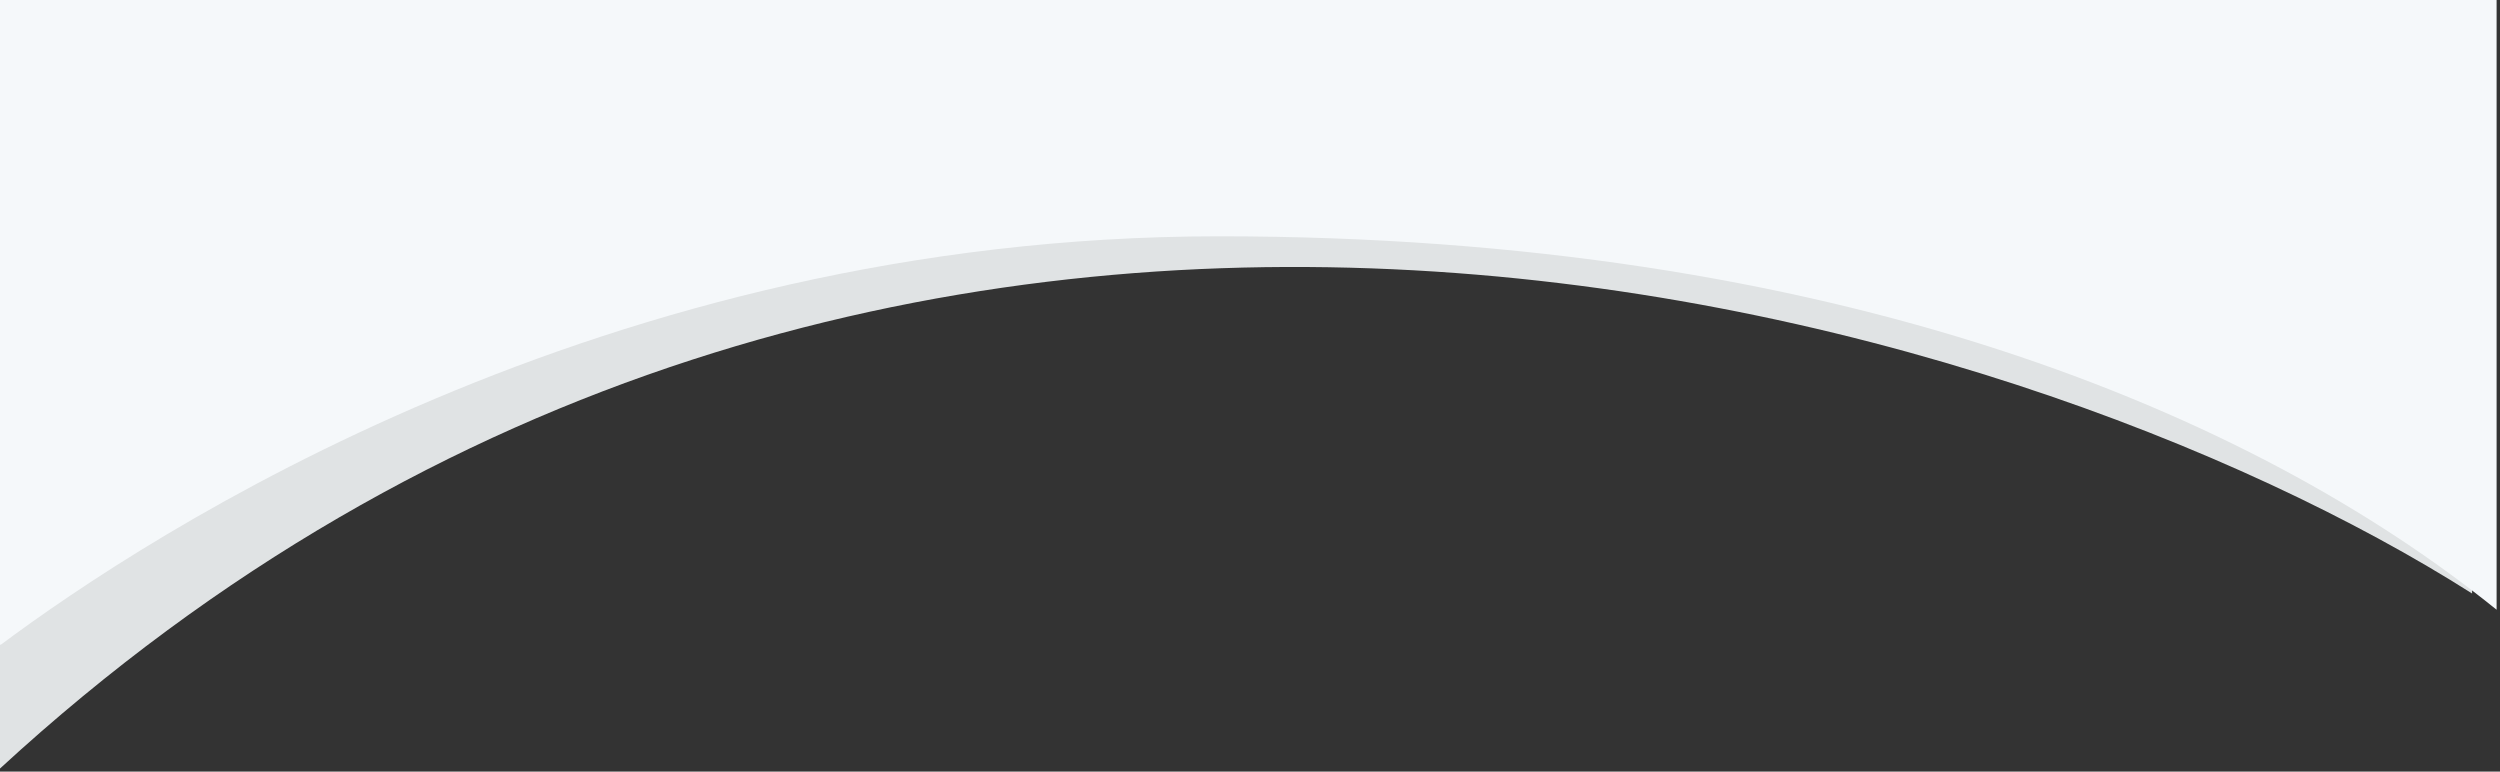 <svg width="985" height="304" xmlns="http://www.w3.org/2000/svg" xmlns:xlink="http://www.w3.org/1999/xlink" overflow="hidden"><rect width="100%" height="100%" fill="#333333" stroke="none"/><defs><clipPath id="clip0"><rect x="169" y="433" width="985" height="304"/></clipPath><clipPath id="clip1"><rect x="169" y="433" width="974" height="303"/></clipPath><clipPath id="clip2"><rect x="169" y="433" width="974" height="303"/></clipPath><clipPath id="clip3"><rect x="169" y="15" width="974" height="721"/></clipPath><clipPath id="clip4"><rect x="169" y="433" width="984" height="254"/></clipPath><clipPath id="clip5"><rect x="169" y="432" width="984" height="255"/></clipPath><clipPath id="clip6"><rect x="169" y="15" width="984" height="672"/></clipPath></defs><g clip-path="url(#clip0)" transform="translate(-169 -433)"><g clip-path="url(#clip1)"><g clip-path="url(#clip2)"><g clip-path="url(#clip3)"><path d="M626.845 288.711C380.311 343.875 100.689 239.36 0 114.972L0 720.354C345.257 402.621 793.188 536.474 974 651.4L974 0.338C961.007 44.28 873.38 233.547 626.845 288.711Z" fill="#E0E3E4" transform="matrix(1 0 0 1 169 15.446)"/></g></g></g><g clip-path="url(#clip4)"><g clip-path="url(#clip5)"><g clip-path="url(#clip6)"><path d="M480.255 508.965C237.643 508.965 58.997 625.746 0 669.638L0 244.589C138.869 299.17 243.021 333.624 480.255 321.685 725.998 309.317 895.733 98.701 983.659 0.341L983.659 655.659C887.509 578.262 722.868 508.965 480.255 508.965Z" fill="#F5F8FA" transform="matrix(1 0 0 1.003 169 15.611)"/></g></g></g></g></svg>